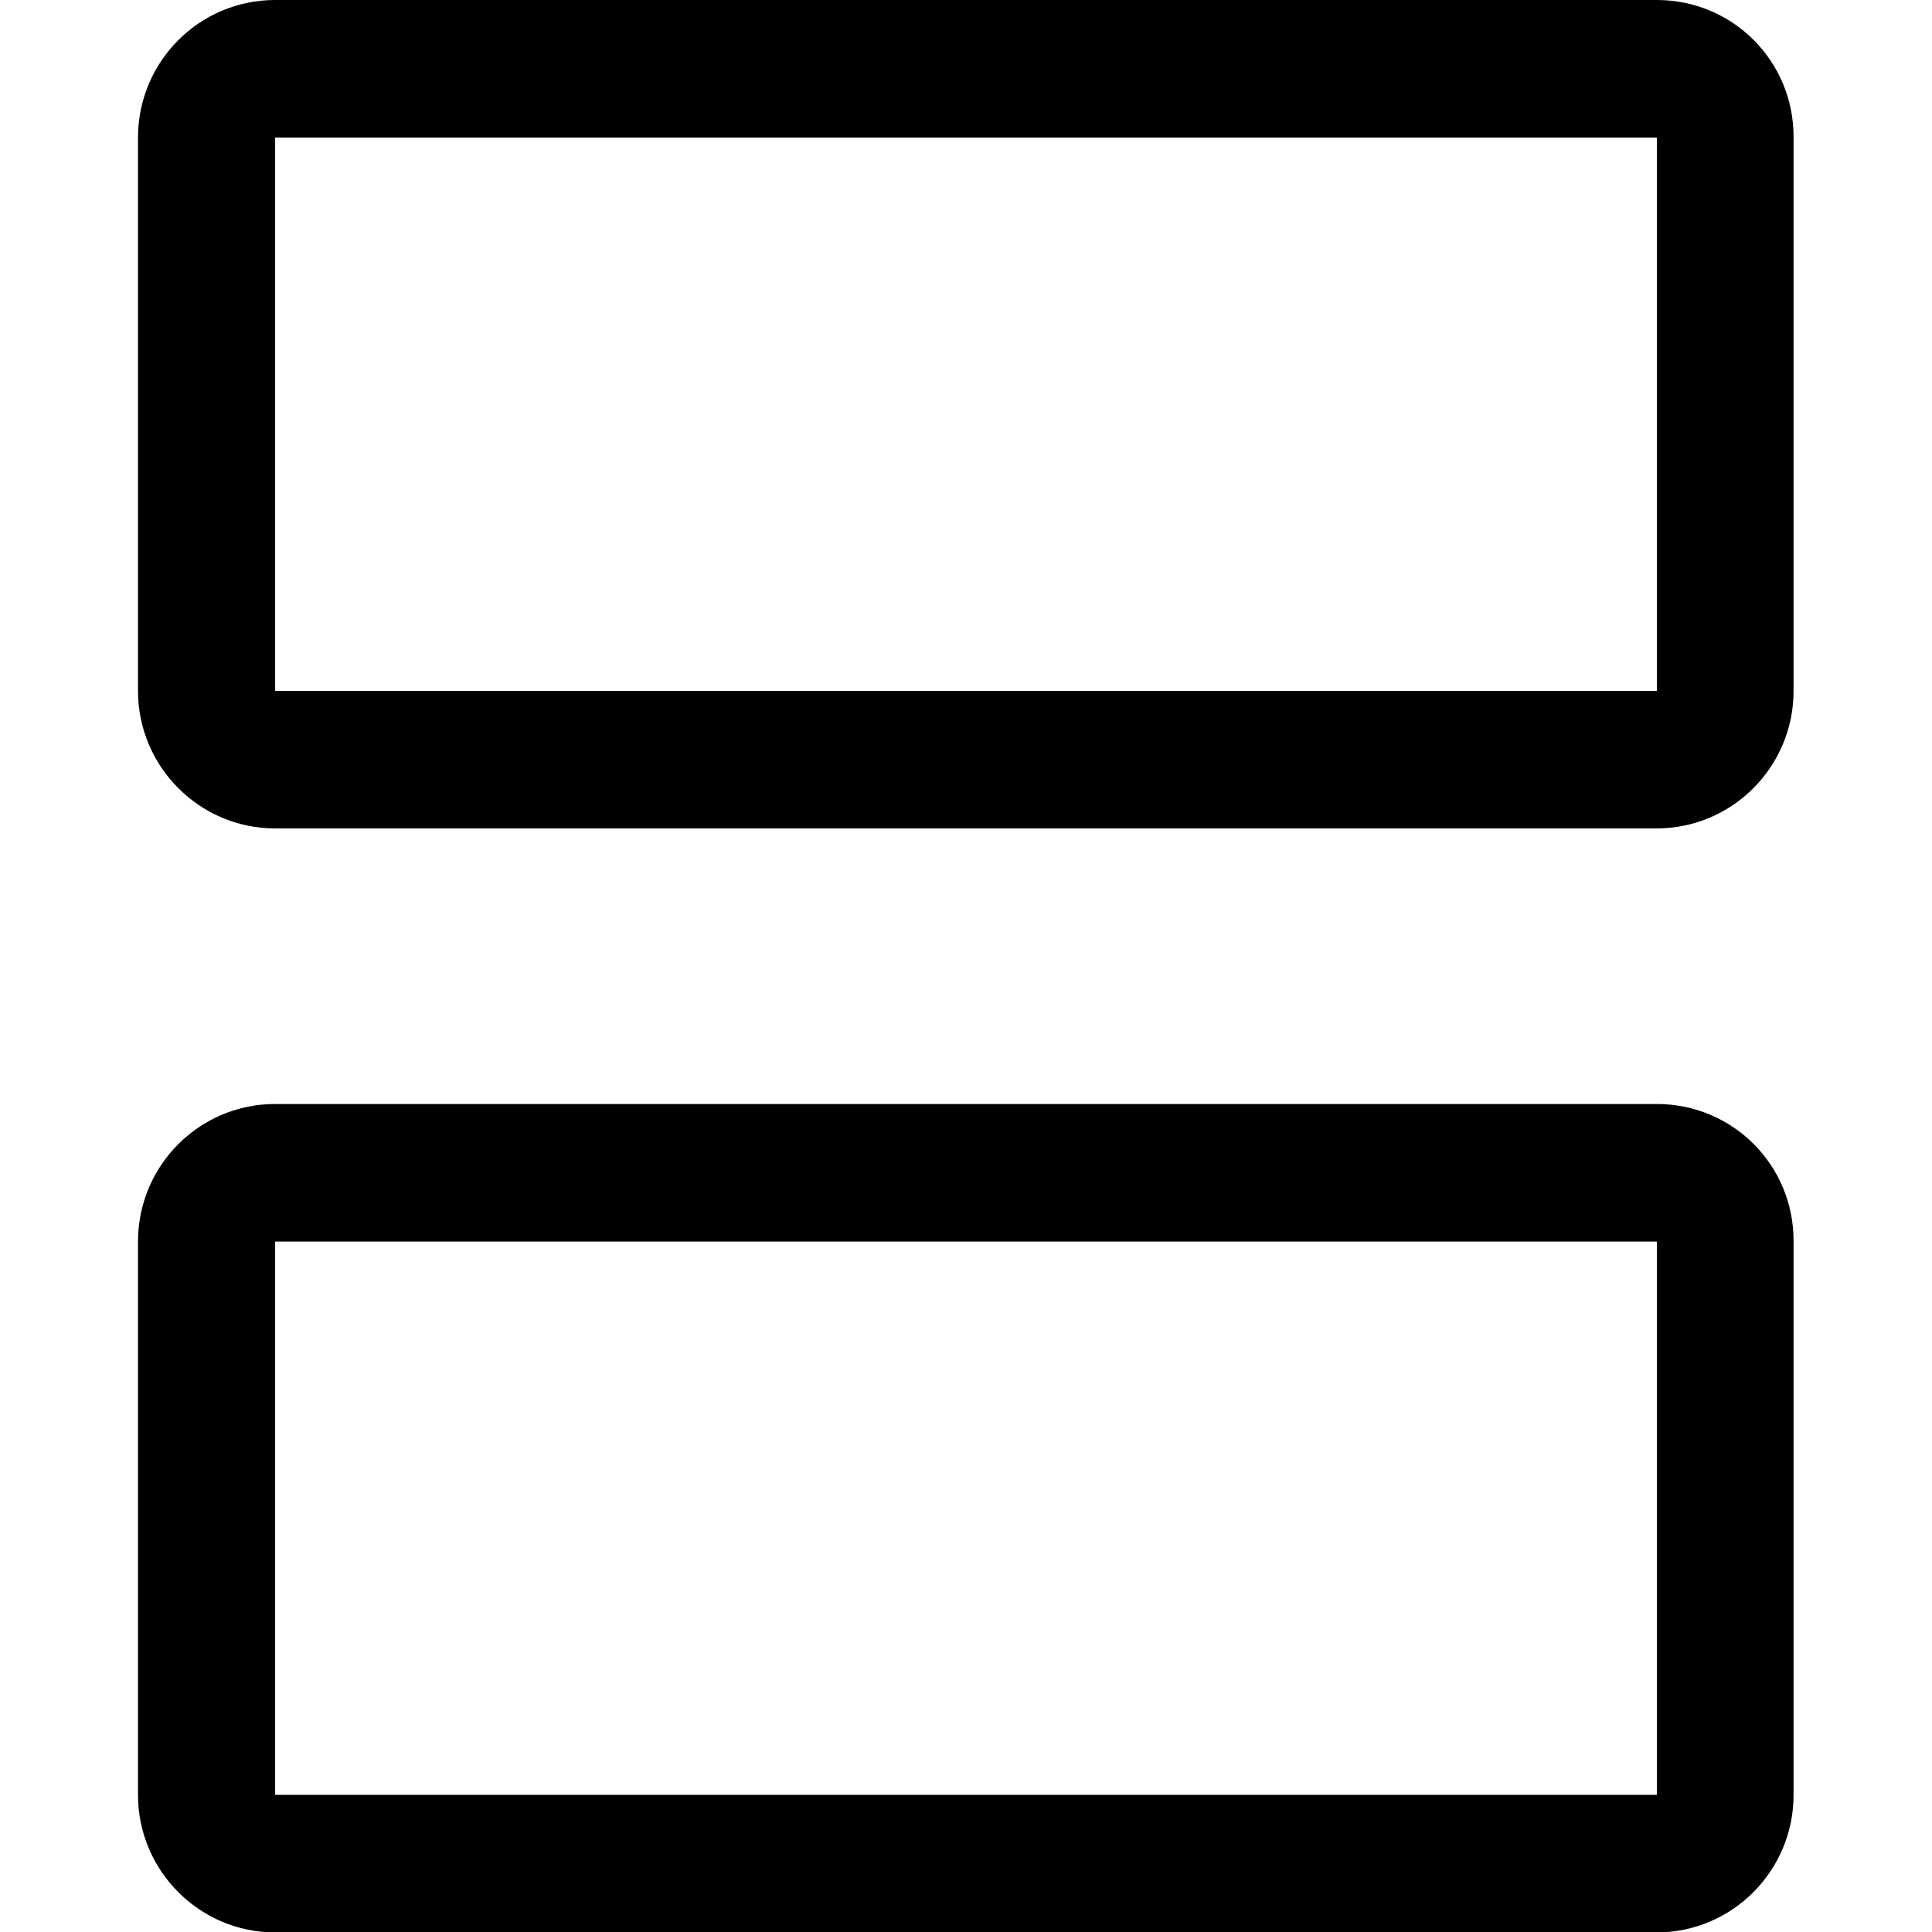 <?xml version="1.0" encoding="utf-8"?>
<!-- Generator: Adobe Illustrator 21.0.2, SVG Export Plug-In . SVG Version: 6.00 Build 0)  -->
<svg version="1.1" id="Layer_1" xmlns="http://www.w3.org/2000/svg" xmlns:xlink="http://www.w3.org/1999/xlink" x="0px" y="0px"
	 viewBox="0 0 448 448" style="enable-background:new 0 0 448 448;" xml:space="preserve">
<style type="text/css">
	.st0{display:none;}
	.st1{display:inline;}
	.st2{fill:none;}
</style>
<g id="Grid" class="st0">
	<g id="icomoon-ignore" class="st1">
		<line class="st2" x1="16" y1="0" x2="16" y2="448"/>
		<line class="st2" x1="32" y1="0" x2="32" y2="448"/>
		<line class="st2" x1="48" y1="0" x2="48" y2="448"/>
		<line class="st2" x1="64" y1="0" x2="64" y2="448"/>
		<line class="st2" x1="80" y1="0" x2="80" y2="448"/>
		<line class="st2" x1="96" y1="0" x2="96" y2="448"/>
		<line class="st2" x1="112" y1="0" x2="112" y2="448"/>
		<line class="st2" x1="128" y1="0" x2="128" y2="448"/>
		<line class="st2" x1="144" y1="0" x2="144" y2="448"/>
		<line class="st2" x1="160" y1="0" x2="160" y2="448"/>
		<line class="st2" x1="176" y1="0" x2="176" y2="448"/>
		<line class="st2" x1="192" y1="0" x2="192" y2="448"/>
		<line class="st2" x1="208" y1="0" x2="208" y2="448"/>
		<line class="st2" x1="224" y1="0" x2="224" y2="448"/>
		<line class="st2" x1="240" y1="0" x2="240" y2="448"/>
		<line class="st2" x1="256" y1="0" x2="256" y2="448"/>
		<line class="st2" x1="272" y1="0" x2="272" y2="448"/>
		<line class="st2" x1="288" y1="0" x2="288" y2="448"/>
		<line class="st2" x1="304" y1="0" x2="304" y2="448"/>
		<line class="st2" x1="320" y1="0" x2="320" y2="448"/>
		<line class="st2" x1="336" y1="0" x2="336" y2="448"/>
		<line class="st2" x1="352" y1="0" x2="352" y2="448"/>
		<line class="st2" x1="368" y1="0" x2="368" y2="448"/>
		<line class="st2" x1="384" y1="0" x2="384" y2="448"/>
		<line class="st2" x1="400" y1="0" x2="400" y2="448"/>
		<line class="st2" x1="416" y1="0" x2="416" y2="448"/>
		<line class="st2" x1="432" y1="0" x2="432" y2="448"/>
		<line class="st2" x1="0" y1="16" x2="448" y2="16"/>
		<line class="st2" x1="0" y1="32" x2="448" y2="32"/>
		<line class="st2" x1="0" y1="48" x2="448" y2="48"/>
		<line class="st2" x1="0" y1="64" x2="448" y2="64"/>
		<line class="st2" x1="0" y1="80" x2="448" y2="80"/>
		<line class="st2" x1="0" y1="96" x2="448" y2="96"/>
		<line class="st2" x1="0" y1="112" x2="448" y2="112"/>
		<line class="st2" x1="0" y1="128" x2="448" y2="128"/>
		<line class="st2" x1="0" y1="144" x2="448" y2="144"/>
		<line class="st2" x1="0" y1="160" x2="448" y2="160"/>
		<line class="st2" x1="0" y1="176" x2="448" y2="176"/>
		<line class="st2" x1="0" y1="192" x2="448" y2="192"/>
		<line class="st2" x1="0" y1="208" x2="448" y2="208"/>
		<line class="st2" x1="0" y1="224" x2="448" y2="224"/>
		<line class="st2" x1="0" y1="240" x2="448" y2="240"/>
		<line class="st2" x1="0" y1="256" x2="448" y2="256"/>
		<line class="st2" x1="0" y1="272" x2="448" y2="272"/>
		<line class="st2" x1="0" y1="288" x2="448" y2="288"/>
		<line class="st2" x1="0" y1="304" x2="448" y2="304"/>
		<line class="st2" x1="0" y1="320" x2="448" y2="320"/>
		<line class="st2" x1="0" y1="336" x2="448" y2="336"/>
		<line class="st2" x1="0" y1="352" x2="448" y2="352"/>
		<line class="st2" x1="0" y1="368" x2="448" y2="368"/>
		<line class="st2" x1="0" y1="384" x2="448" y2="384"/>
		<line class="st2" x1="0" y1="400" x2="448" y2="400"/>
		<line class="st2" x1="0" y1="416" x2="448" y2="416"/>
		<line class="st2" x1="0" y1="432" x2="448" y2="432"/>
	</g>
</g>
<path id="Icon" d="M384.2,31.9v128.3H63.8V31.9H384.2 M384.2,0H63.8C46.2,0,32,14.3,32,31.9v128.3c0,17.6,14.3,31.9,31.8,31.9h320.3
	c17.6,0,31.8-14.3,31.8-31.9V31.9C416,14.2,401.8,0,384.2,0L384.2,0z M384.2,256H63.8C46.2,256,32,270.3,32,287.9v128.3
	c0,17.6,14.3,31.9,31.8,31.9h320.3c17.6,0,31.8-14.3,31.8-31.9V287.9C416,270.2,401.8,256,384.2,256z M384.2,416.2H63.8V287.9h320.4
	L384.2,416.2L384.2,416.2z"/>
</svg>
